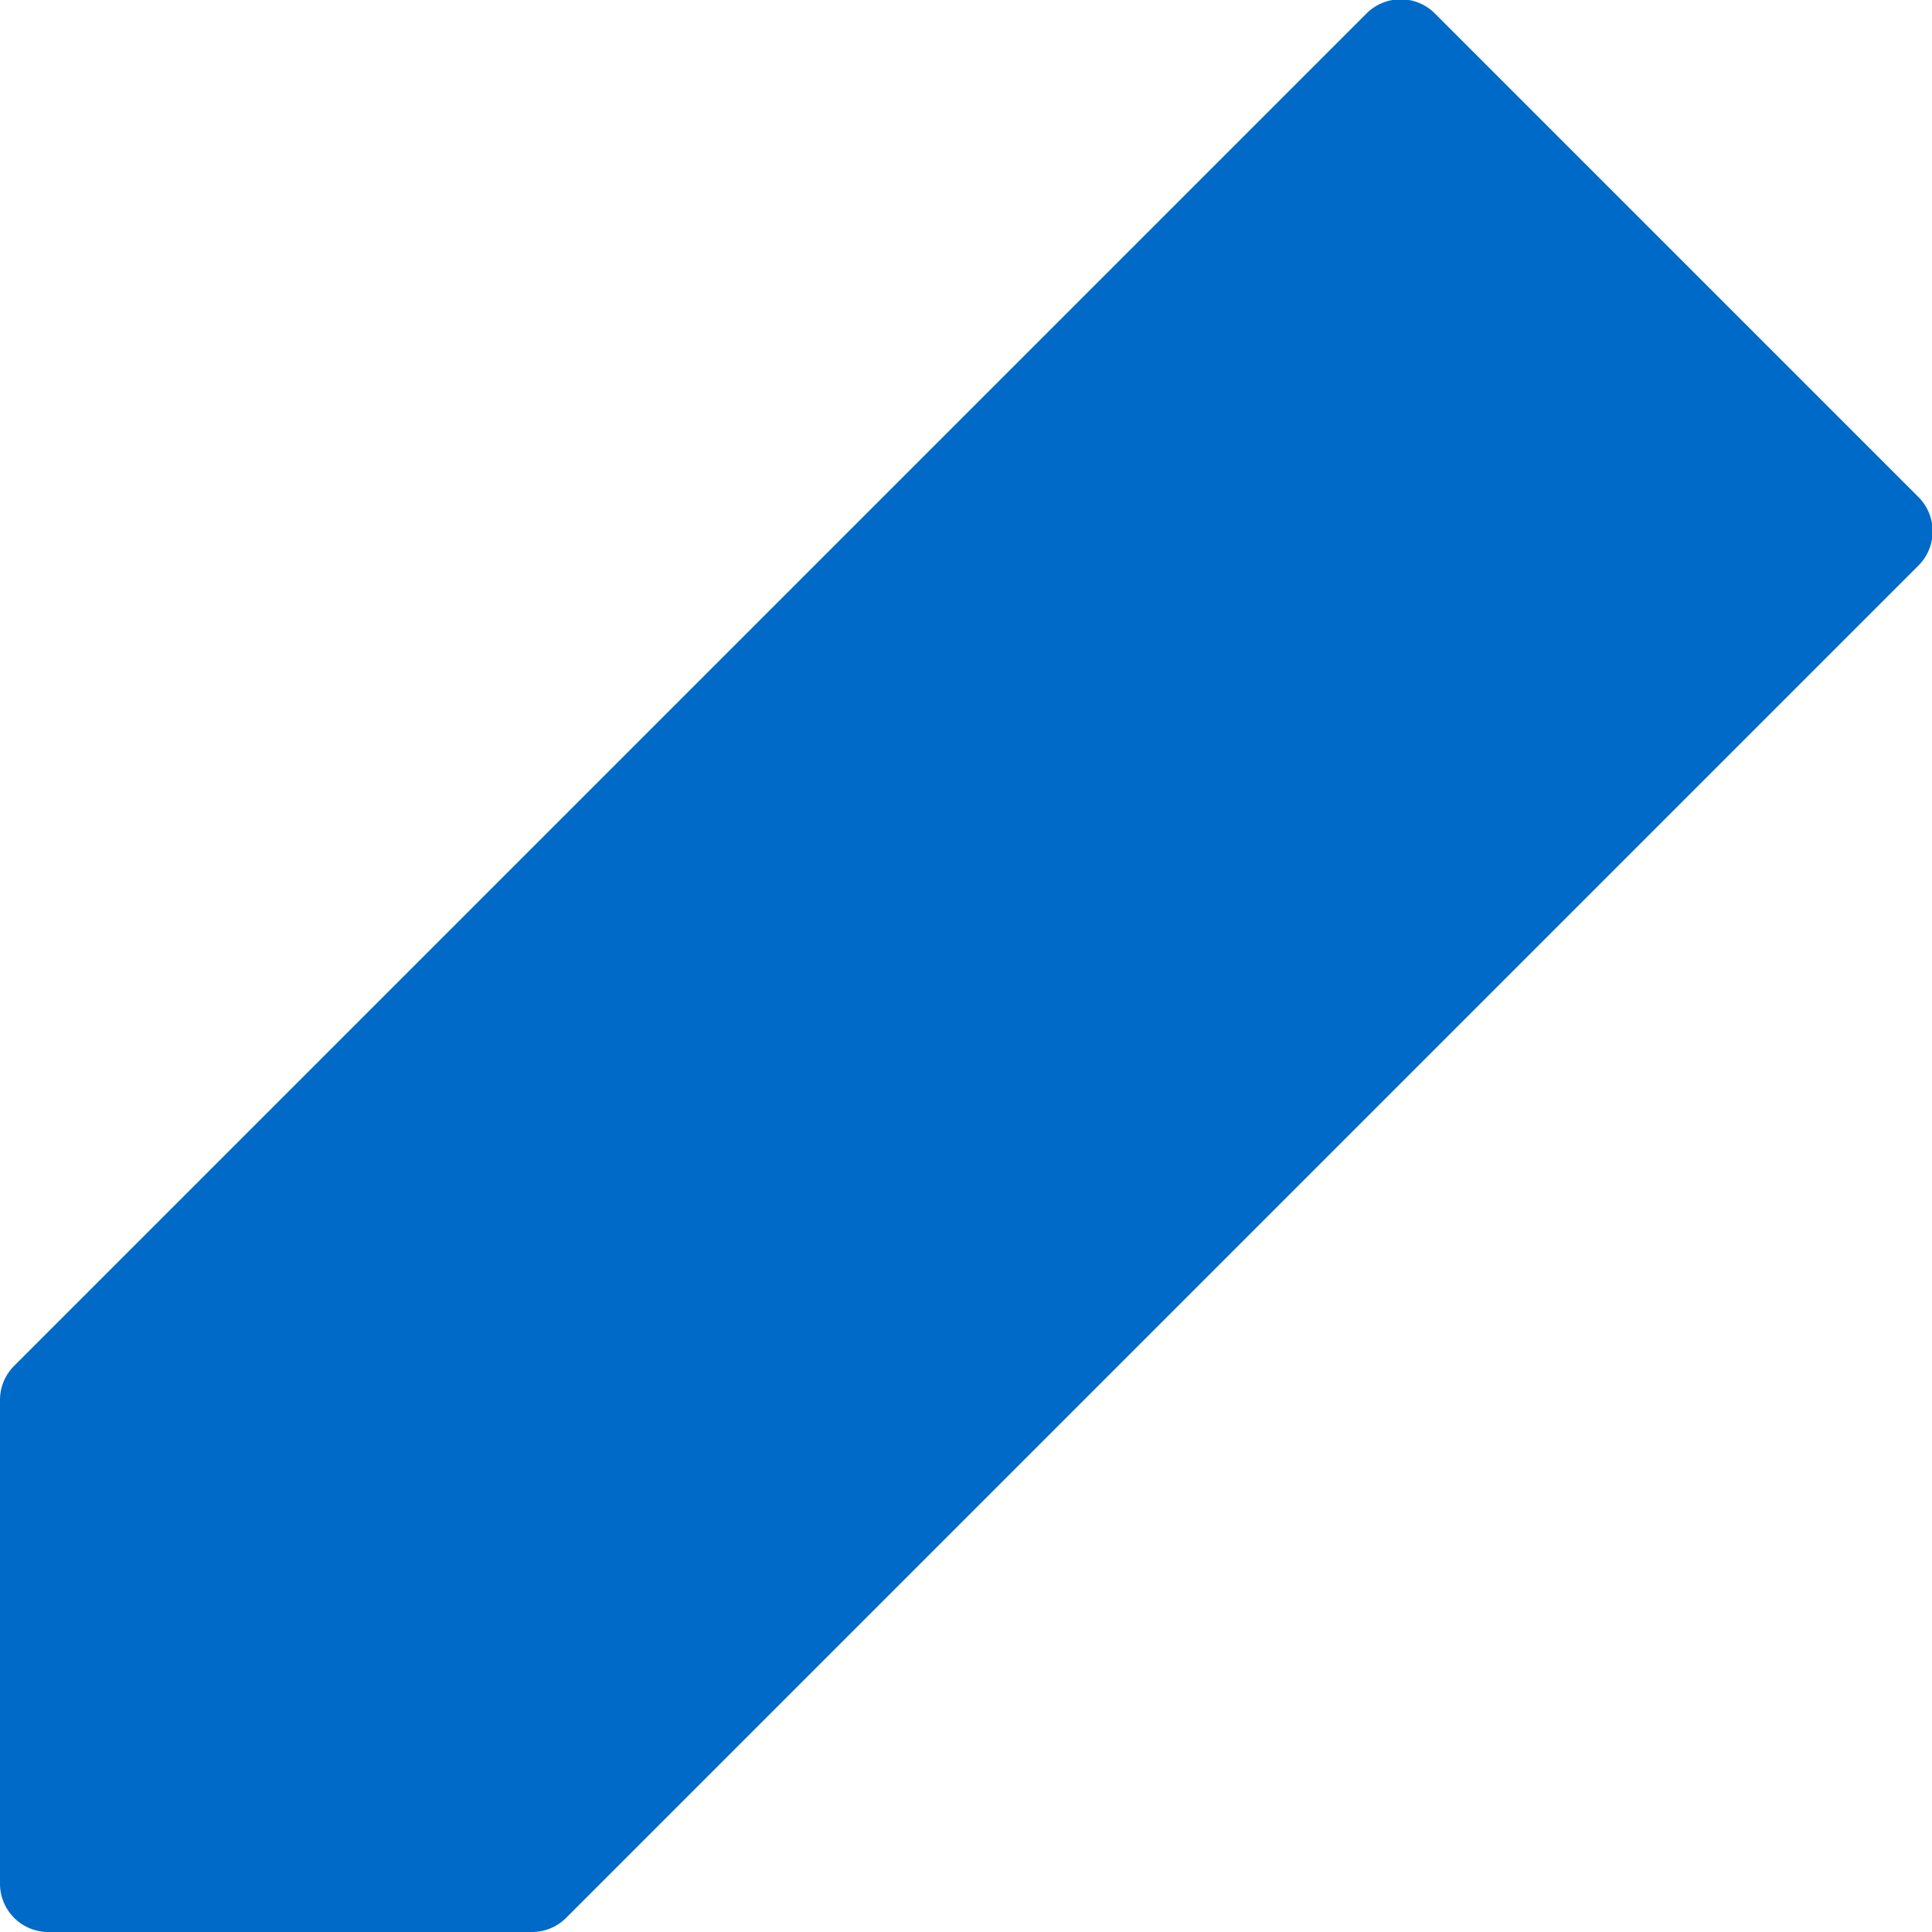 <svg id="pen" xmlns="http://www.w3.org/2000/svg" width="14" height="14" viewBox="0 0 14 14">
  <path id="Shape" d="M.35,14A.35.35,0,0,1,0,13.65v-3.5A.35.35,0,0,1,.1,9.9L9.9.1A.35.35,0,0,1,10.4.1l3.5,3.5a.351.351,0,0,1,0,.5L4.1,13.9a.35.35,0,0,1-.247.1Z" fill="#006ac9"/>
</svg>
